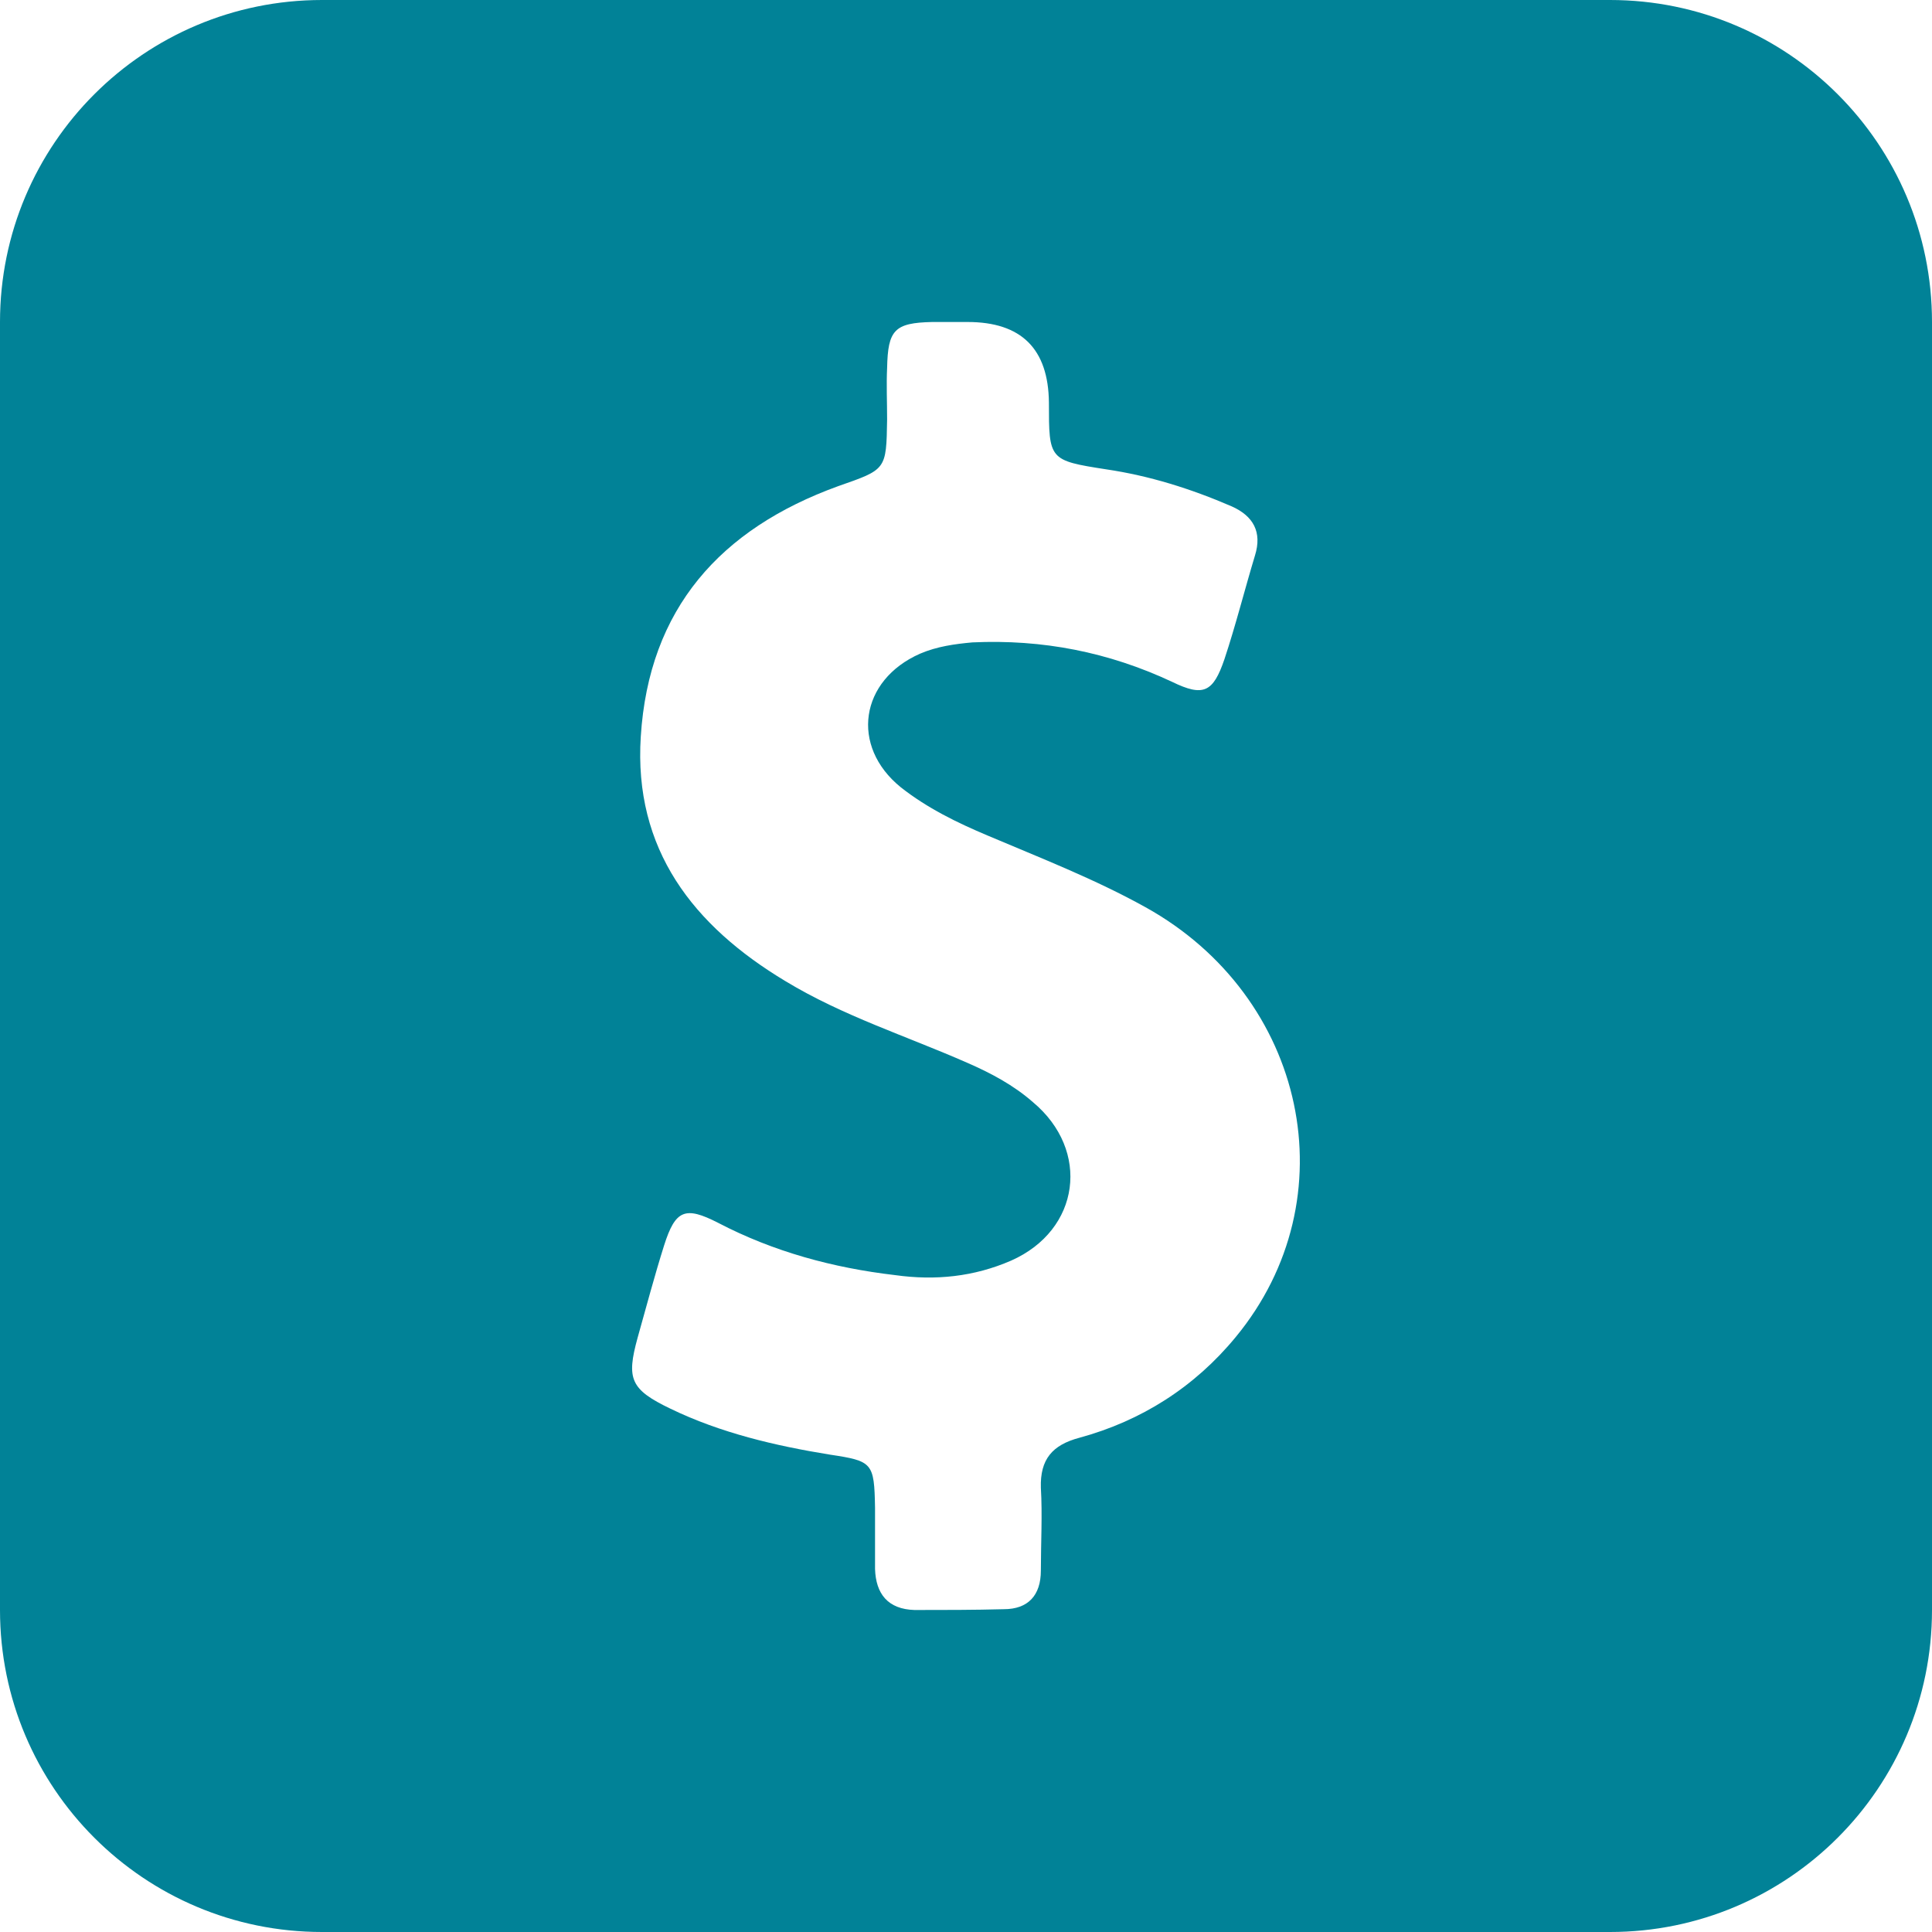 <svg width="24" height="24" viewBox="0 0 24 24" fill="none" xmlns="http://www.w3.org/2000/svg">
<path d="M20 0H4C1.79 0 0 1.79 0 4V20C0 22.21 1.79 24 4 24H20C22.21 24 24 22.21 24 20V4C24 1.79 22.21 0 20 0ZM15.35 16.61C14.84 17.23 14.18 17.65 13.41 17.86C13.07 17.95 12.92 18.13 12.93 18.48C12.95 18.82 12.93 19.17 12.93 19.51C12.93 19.82 12.77 19.99 12.47 19.99C12.1 20 11.73 20 11.36 20C11.03 19.99 10.88 19.8 10.87 19.49V18.73C10.86 18.17 10.84 18.15 10.31 18.07C9.63 17.96 8.95 17.8 8.33 17.5C7.83 17.26 7.78 17.13 7.92 16.62C8.03 16.23 8.13 15.85 8.25 15.47C8.39 15.03 8.51 14.98 8.92 15.19C9.61 15.55 10.35 15.75 11.12 15.84C11.62 15.91 12.1 15.86 12.56 15.66C13.42 15.28 13.55 14.29 12.83 13.69C12.59 13.48 12.31 13.33 12.01 13.2C11.26 12.87 10.47 12.62 9.76 12.19C8.61 11.5 7.87 10.55 7.96 9.15C8.06 7.56 8.95 6.57 10.41 6.04C11.01 5.83 11.01 5.84 11.02 5.21C11.02 4.99 11.01 4.78 11.02 4.57C11.03 4.1 11.11 4.01 11.58 4H12.02C12.687 4 13.023 4.333 13.03 5C13.03 5.71 13.03 5.72 13.74 5.83C14.28 5.91 14.79 6.07 15.3 6.29C15.57 6.41 15.68 6.61 15.59 6.9C15.46 7.33 15.35 7.77 15.21 8.19C15.07 8.6 14.95 8.66 14.56 8.47C13.77 8.1 12.95 7.94 12.08 7.98C11.86 8 11.64 8.03 11.43 8.12C10.68 8.45 10.56 9.27 11.19 9.78C11.52 10.04 11.89 10.22 12.27 10.38C12.93 10.66 13.6 10.92 14.23 11.27C16.23 12.38 16.77 14.89 15.35 16.61Z" fill="#018297"/>
</svg>
